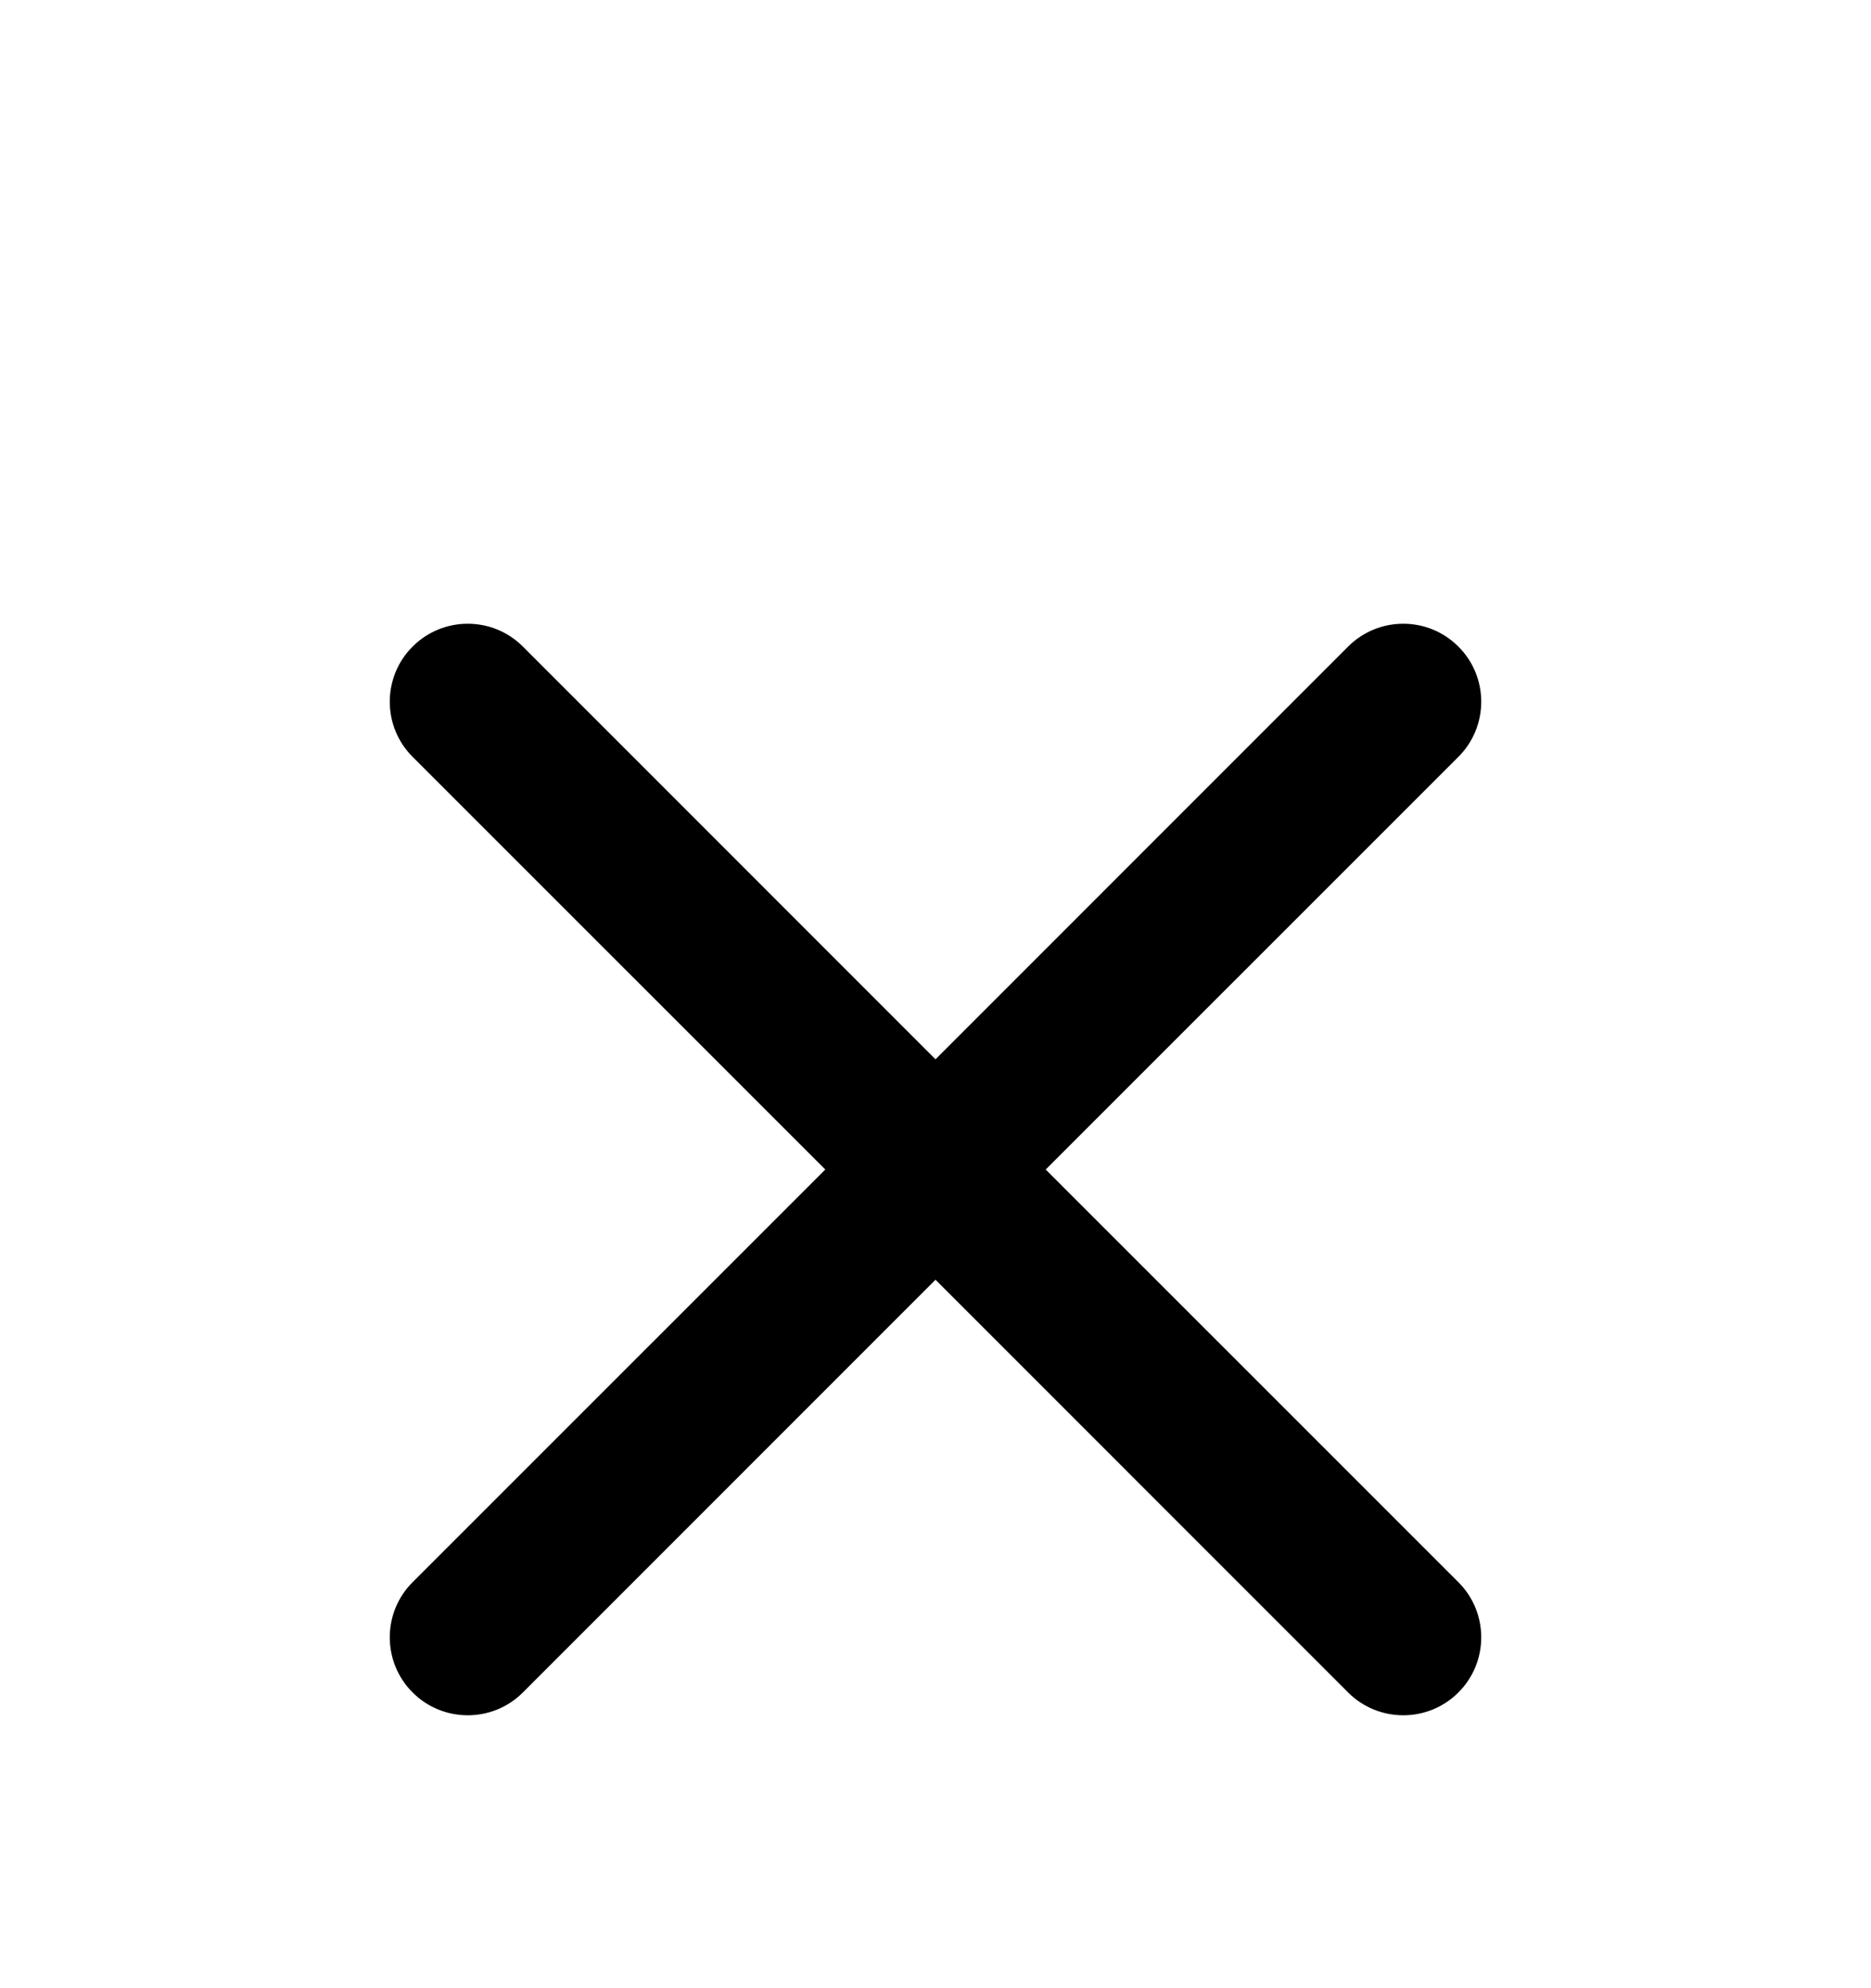 <svg width="32" height="34" viewBox="0 0 32 34" fill="none" xmlns="http://www.w3.org/2000/svg">
<g filter="url(#filter0_d_115_771)">
<path d="M17.885 16L24.943 8.943C25.464 8.423 25.464 7.577 24.943 7.057C24.421 6.536 23.579 6.536 23.057 7.057L16 14.115L8.943 7.057C8.421 6.536 7.579 6.536 7.057 7.057C6.536 7.577 6.536 8.423 7.057 8.943L14.115 16L7.057 23.057C6.536 23.577 6.536 24.423 7.057 24.943C7.317 25.203 7.659 25.333 8 25.333C8.341 25.333 8.683 25.203 8.943 24.943L16 17.885L23.057 24.943C23.317 25.203 23.659 25.333 24 25.333C24.341 25.333 24.683 25.203 24.943 24.943C25.464 24.423 25.464 23.577 24.943 23.057L17.885 16Z" fill="black"/>
</g>
<defs>
<filter id="filter0_d_115_771" x="-4" y="0" width="40" height="40" filterUnits="userSpaceOnUse" color-interpolation-filters="sRGB">
<feFlood flood-opacity="0" result="BackgroundImageFix"/>
<feColorMatrix in="SourceAlpha" type="matrix" values="0 0 0 0 0 0 0 0 0 0 0 0 0 0 0 0 0 0 127 0" result="hardAlpha"/>
<feOffset dy="4"/>
<feGaussianBlur stdDeviation="2"/>
<feComposite in2="hardAlpha" operator="out"/>
<feColorMatrix type="matrix" values="0 0 0 0 0 0 0 0 0 0 0 0 0 0 0 0 0 0 0.25 0"/>
<feBlend mode="normal" in2="BackgroundImageFix" result="effect1_dropShadow_115_771"/>
<feBlend mode="normal" in="SourceGraphic" in2="effect1_dropShadow_115_771" result="shape"/>
</filter>
</defs>
</svg>
